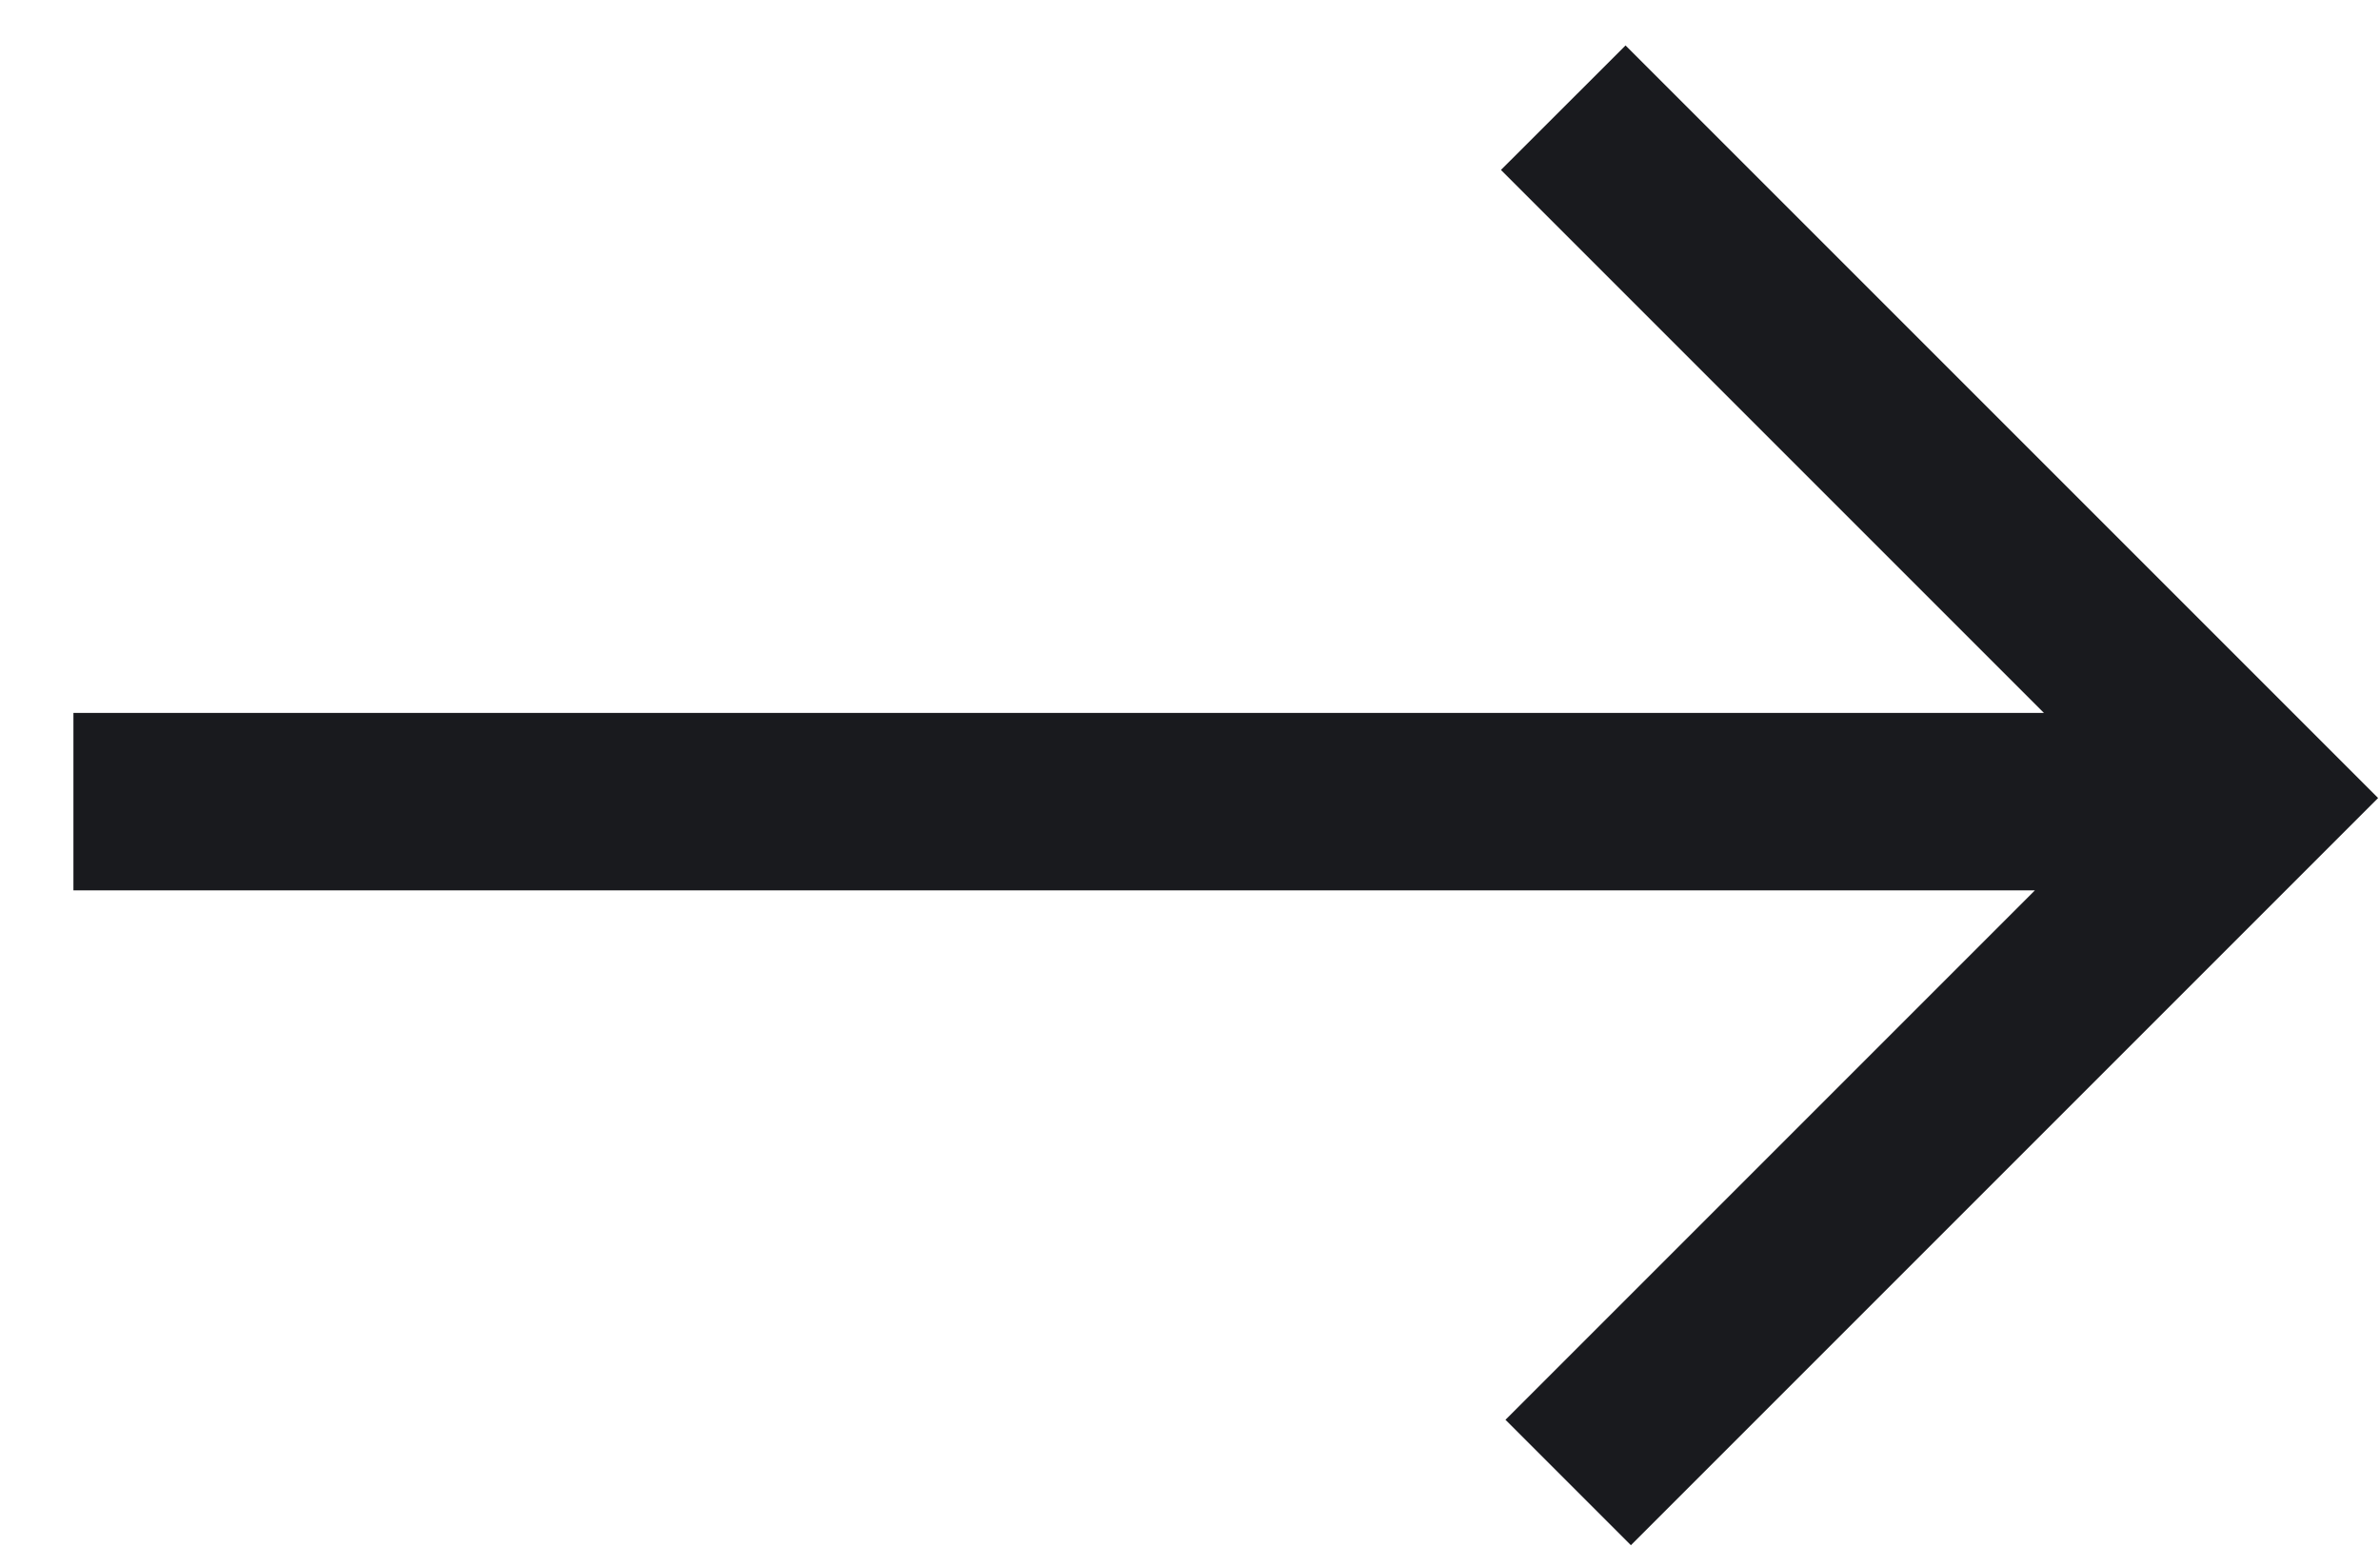 <?xml version="1.0" encoding="UTF-8"?>
<svg width="20px" height="13px" viewBox="0 0 20 13" version="1.1" xmlns="http://www.w3.org/2000/svg" xmlns:xlink="http://www.w3.org/1999/xlink">
    <!-- Generator: Sketch 55.2 (78181) - https://sketchapp.com -->
    <title>Combined Shape</title>
    <desc>Created with Sketch.</desc>
    <g id="Design" stroke="none" stroke-width="1" fill="none" fill-rule="evenodd">
        <g id="Werk-2" transform="translate(-1220, -1485)" fill="#191A1E">
            <g id="Group-9" transform="translate(1190, 1452)">
                <path d="M40.994,46.559 L45.557,41.996 L46.603,43.043 L41.333,48.313 L40.279,49.367 L34,43.088 L35.054,42.034 L39.503,46.483 L39.503,30 L40.994,30 L40.994,46.559 Z" id="Combined-Shape" transform="translate(40.301, 39.684) rotate(-90) translate(-40.301, -39.684) "></path>
            </g>
        </g>
    </g>
</svg>